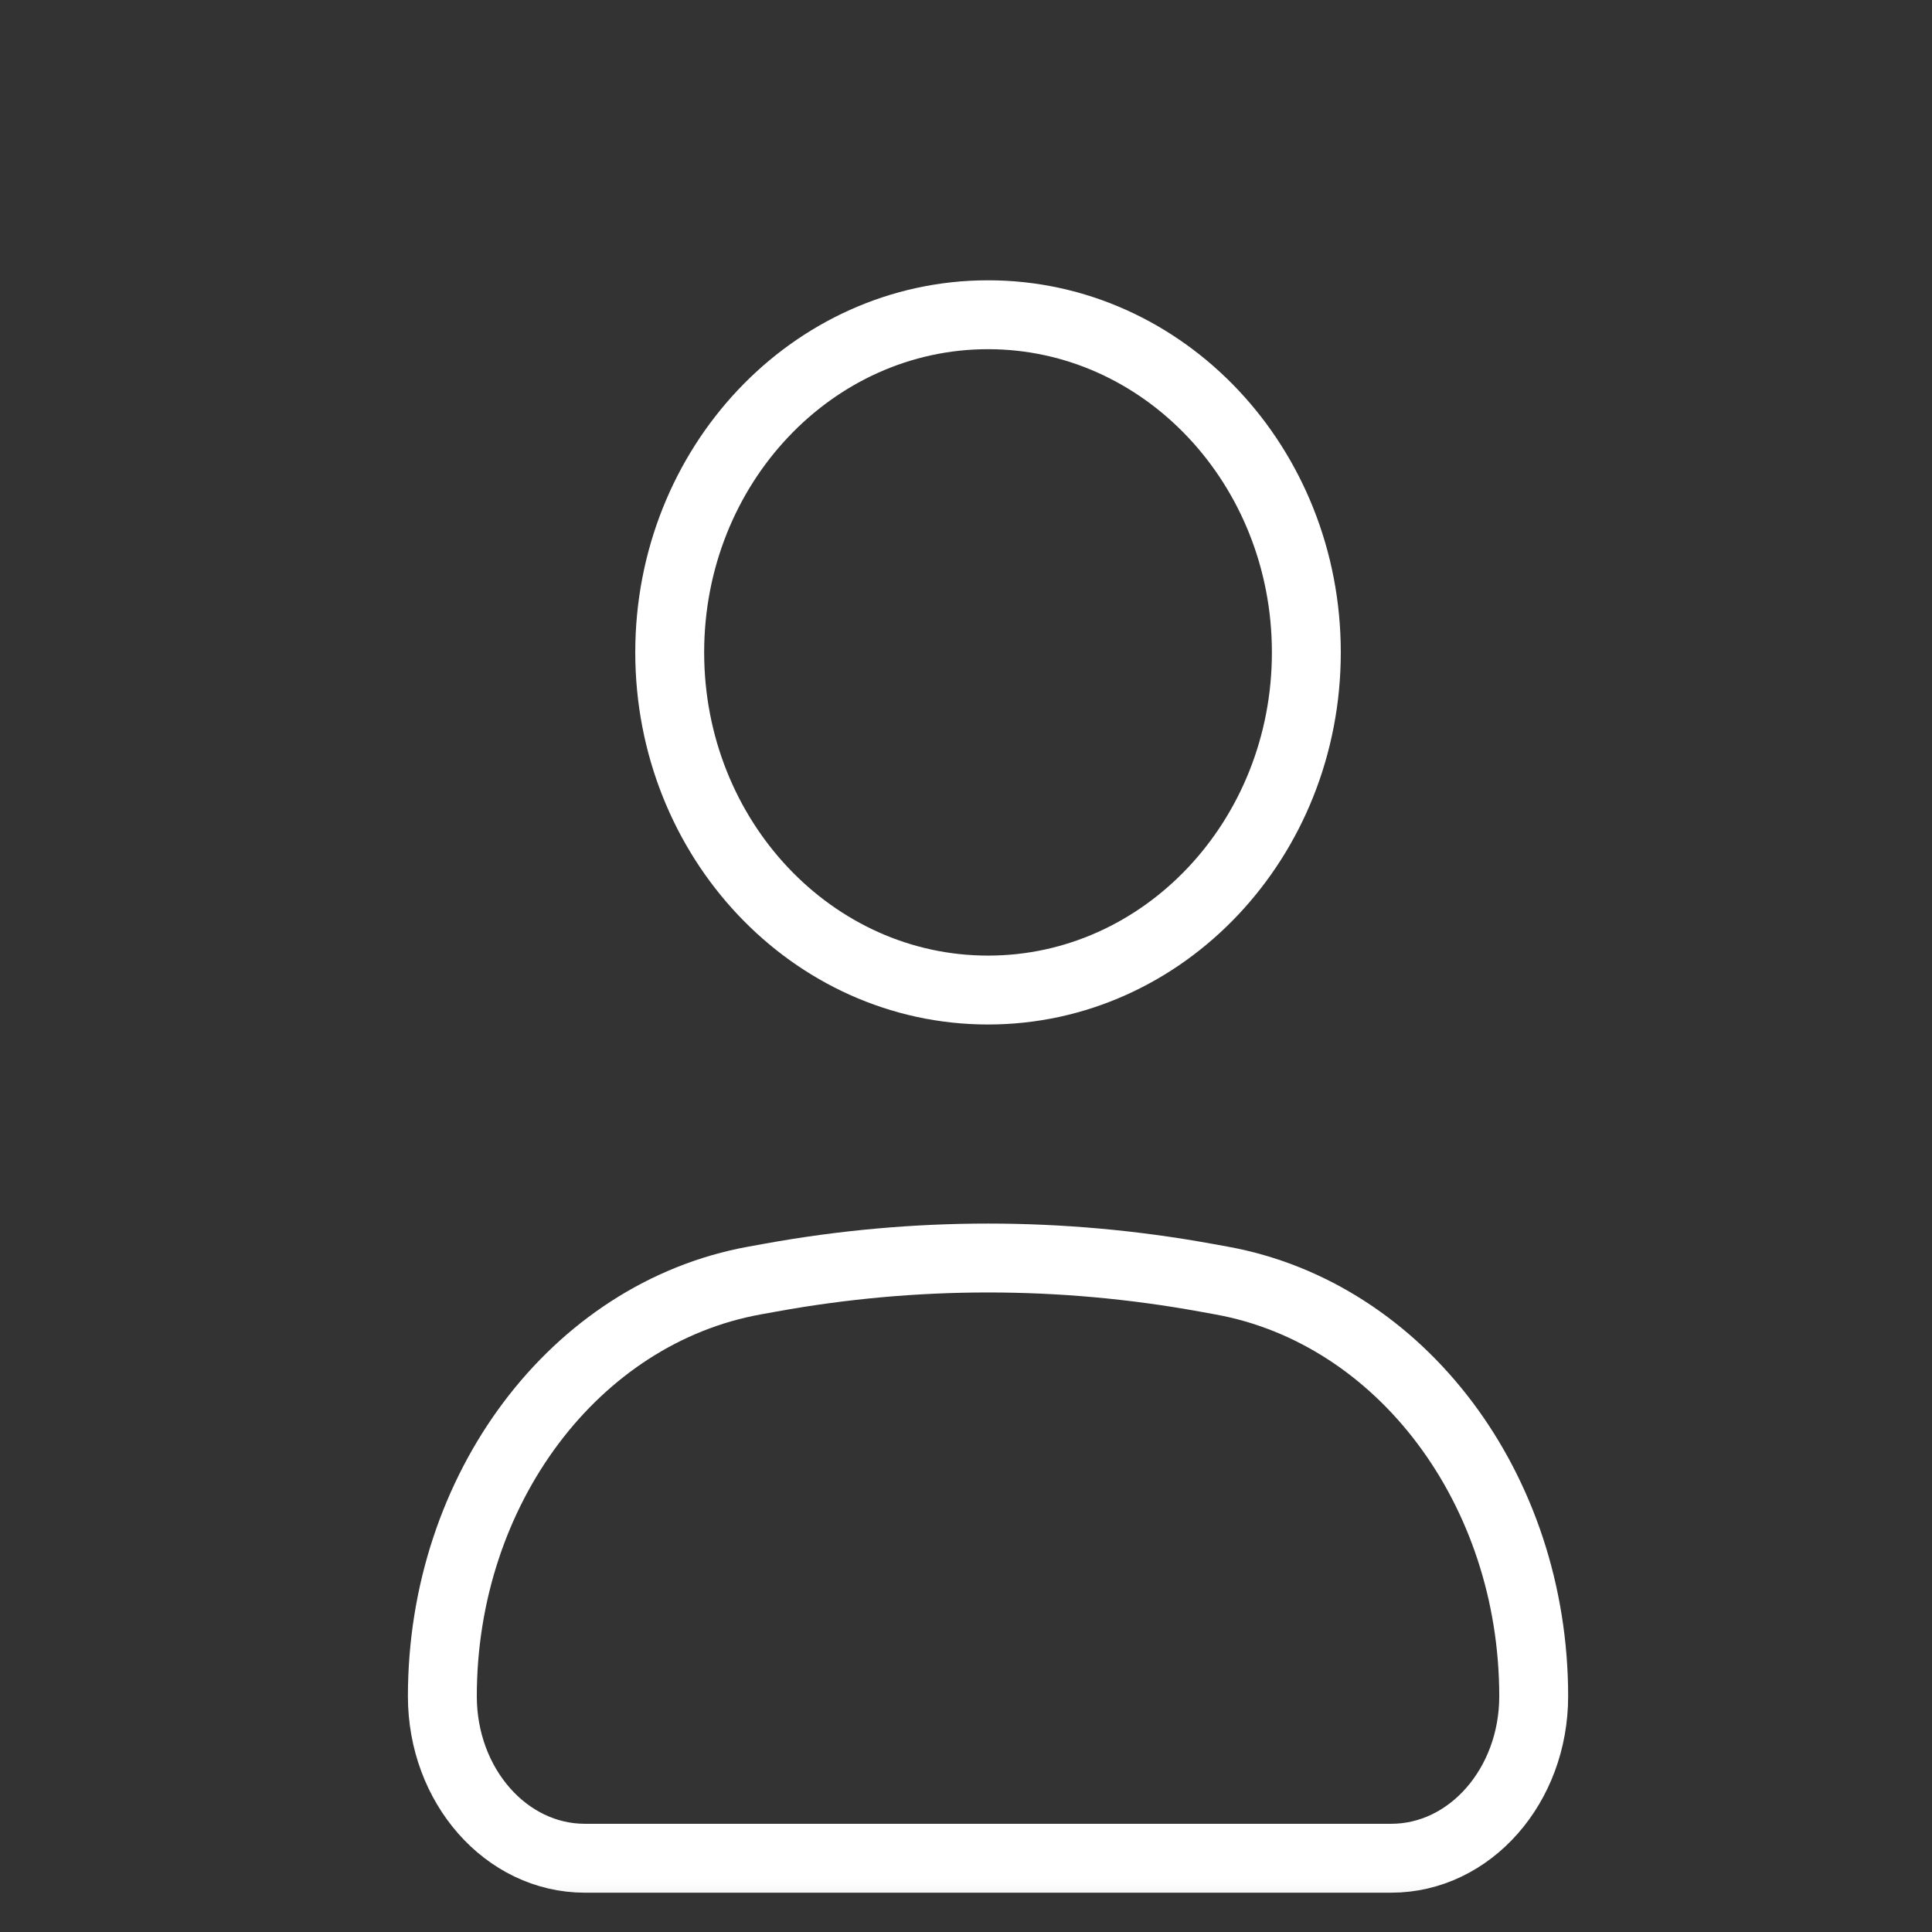 <svg width="56" height="56" viewBox="0 0 56 56" fill="none" xmlns="http://www.w3.org/2000/svg">
<rect x="0" y="0" width="56" height="56" fill="#333333" stroke="none"/>
<mask id="mask0_2_102" style="mask-type:luminance" maskUnits="userSpaceOnUse" x="1" y="1" width="55" height="55">
<path d="M55.753 1.667H1.524V55.896H55.753V1.667Z" fill="white"/>
</mask>
<g mask="url(#mask0_2_102)">
<path d="M12.822 49.168C12.822 43.171 16.657 38.062 21.869 37.117L22.339 37.032C26.512 36.275 30.765 36.275 34.939 37.032L35.408 37.117C40.62 38.062 44.455 43.171 44.455 49.168C44.455 51.761 42.606 53.862 40.325 53.862H16.953C14.671 53.862 12.822 51.761 12.822 49.168Z" stroke="white" stroke-width="1.997"/>
<path d="M37.865 18.91C37.865 24.315 33.734 28.697 28.639 28.697C23.543 28.697 19.412 24.315 19.412 18.91C19.412 13.505 23.543 9.123 28.639 9.123C33.734 9.123 37.865 13.505 37.865 18.91Z" stroke="white" stroke-width="1.997"/>
</g>
</svg>
